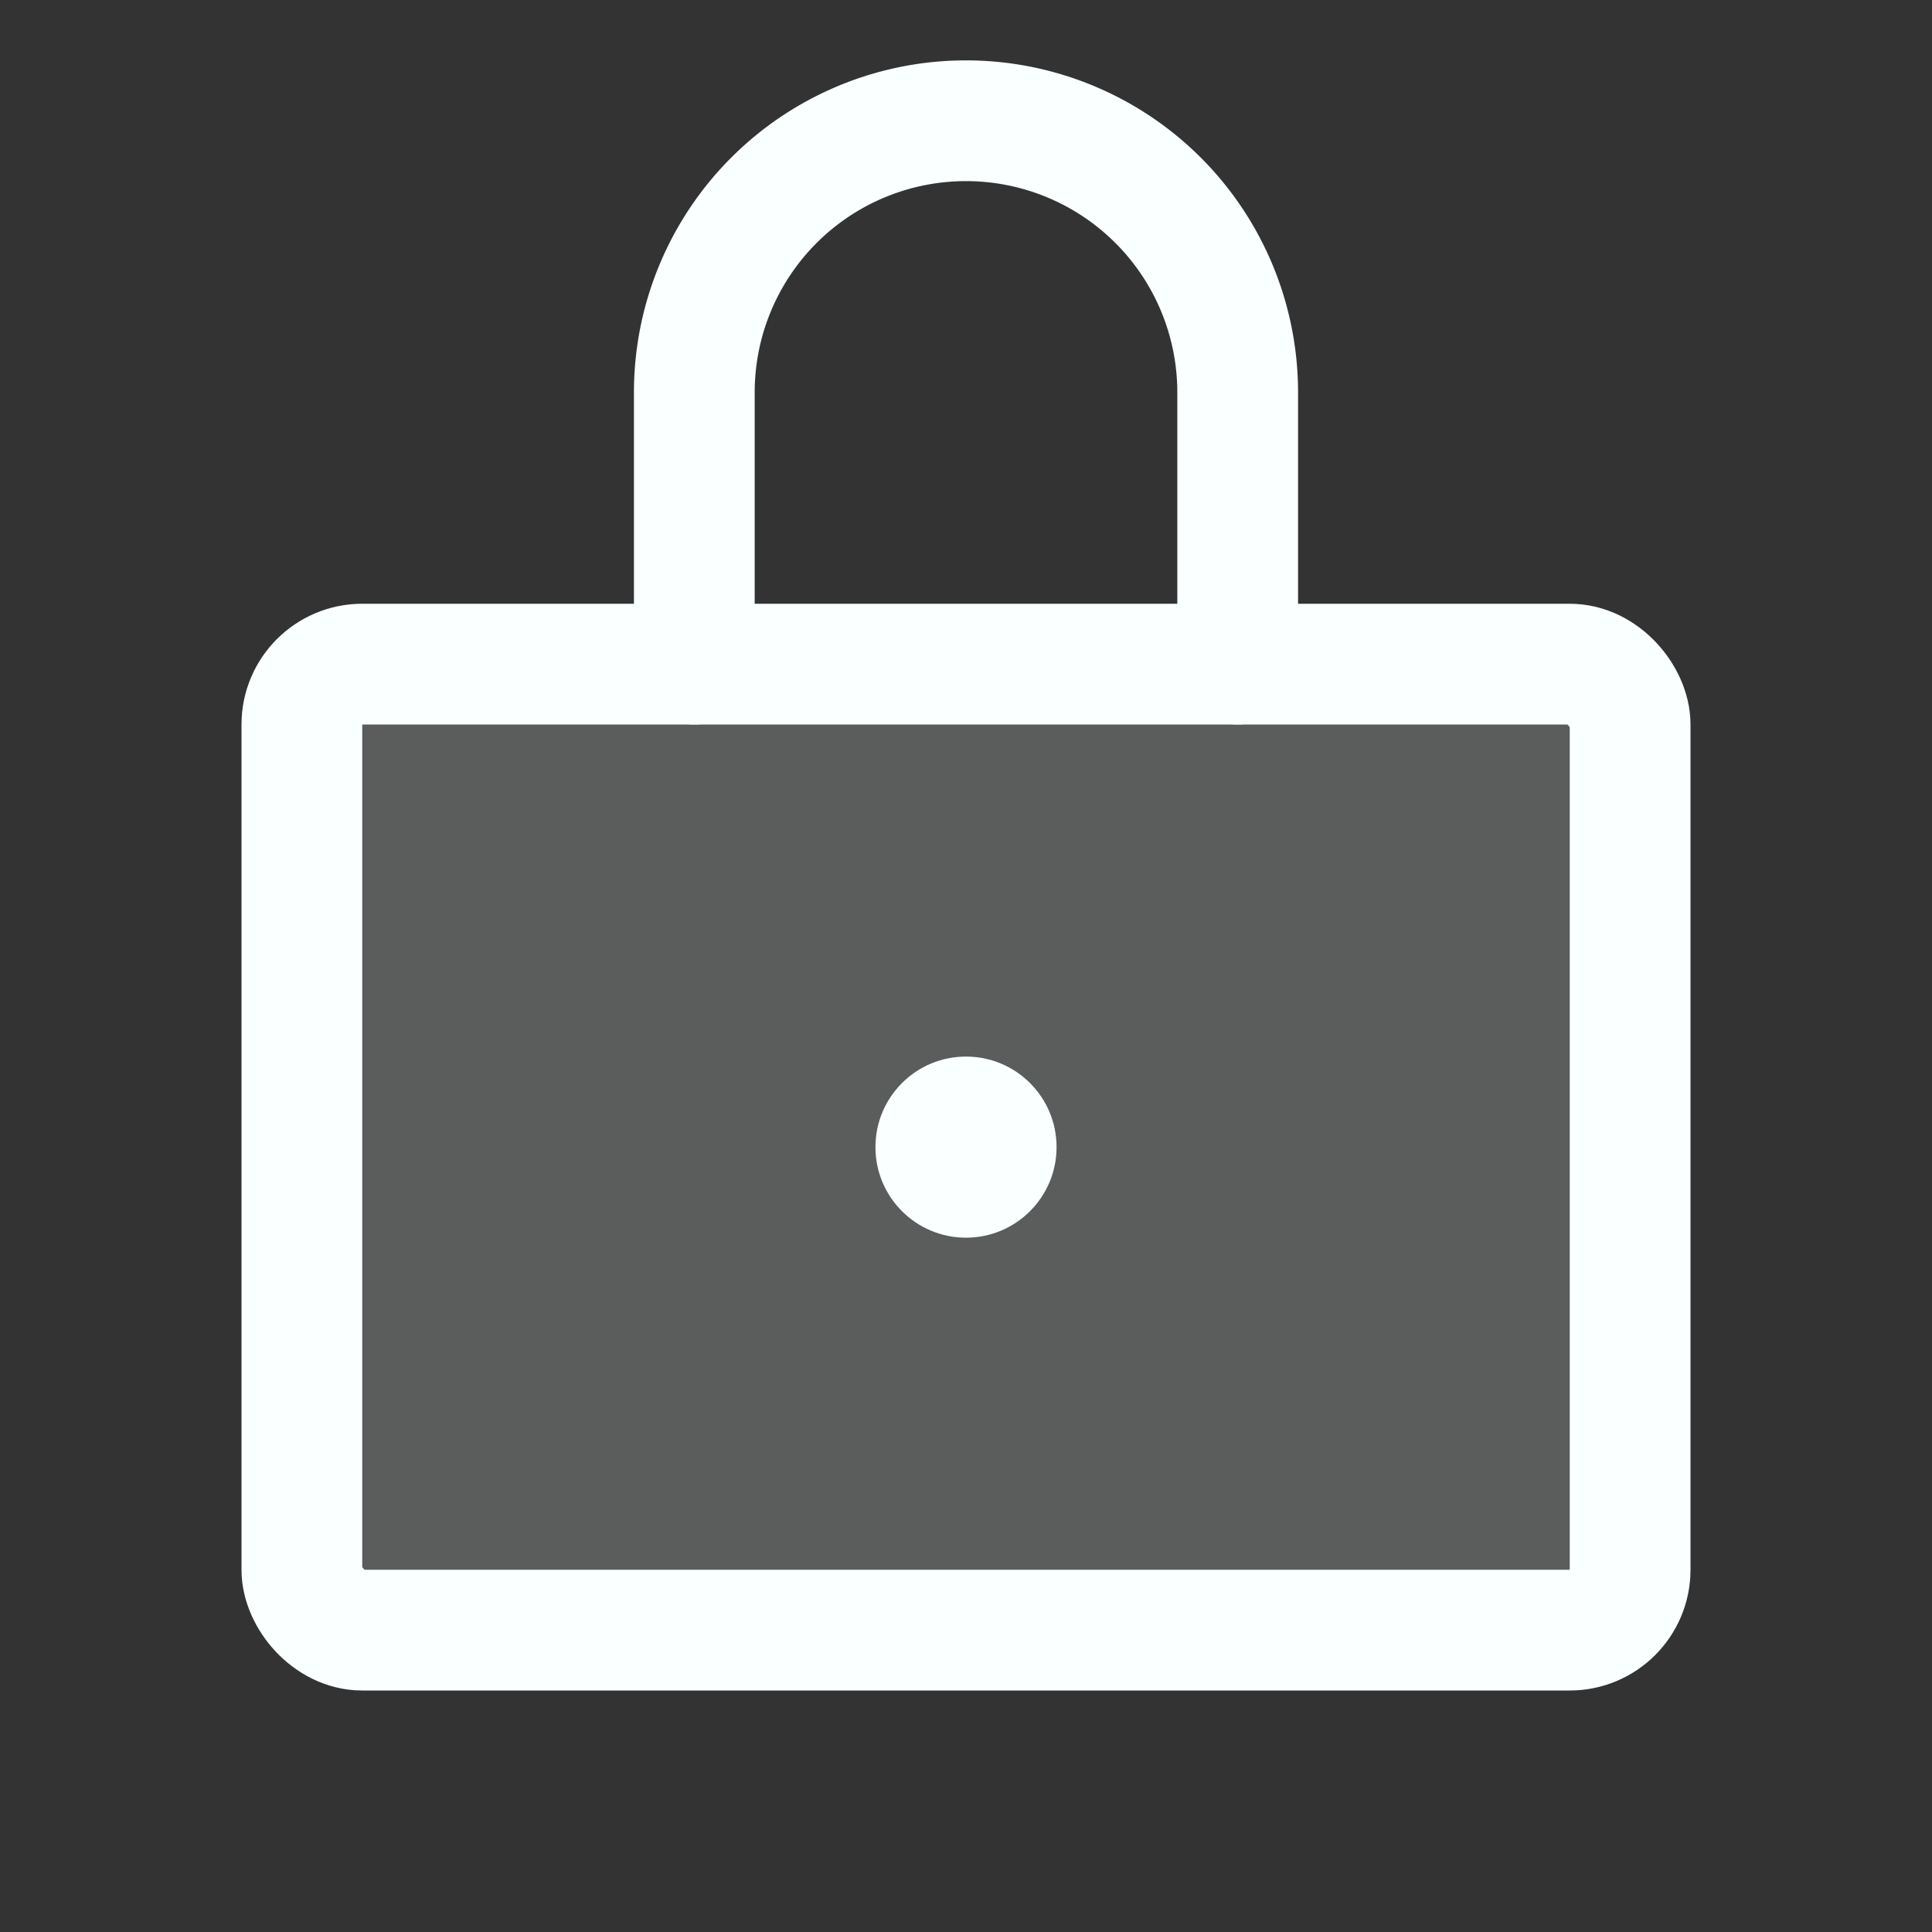 <svg xmlns="http://www.w3.org/2000/svg" width="192" height="192" fill="#faffff" viewBox="0 0 256 256"><rect x="0" y="0" width="256" height="256" fill="#333333" stroke="none"/><rect width="256" height="256" fill="none"></rect><rect x="40" y="88" width="176" height="128" rx="8" opacity="0.2"></rect><rect x="40" y="88" width="176" height="128" rx="8" fill="none" stroke="#faffff" stroke-linecap="round" stroke-linejoin="round" stroke-width="16"></rect><path d="M92,88V52a36,36,0,0,1,72,0V88" fill="none" stroke="#faffff" stroke-linecap="round" stroke-linejoin="round" stroke-width="16"></path><circle cx="128" cy="152" r="12"></circle></svg>